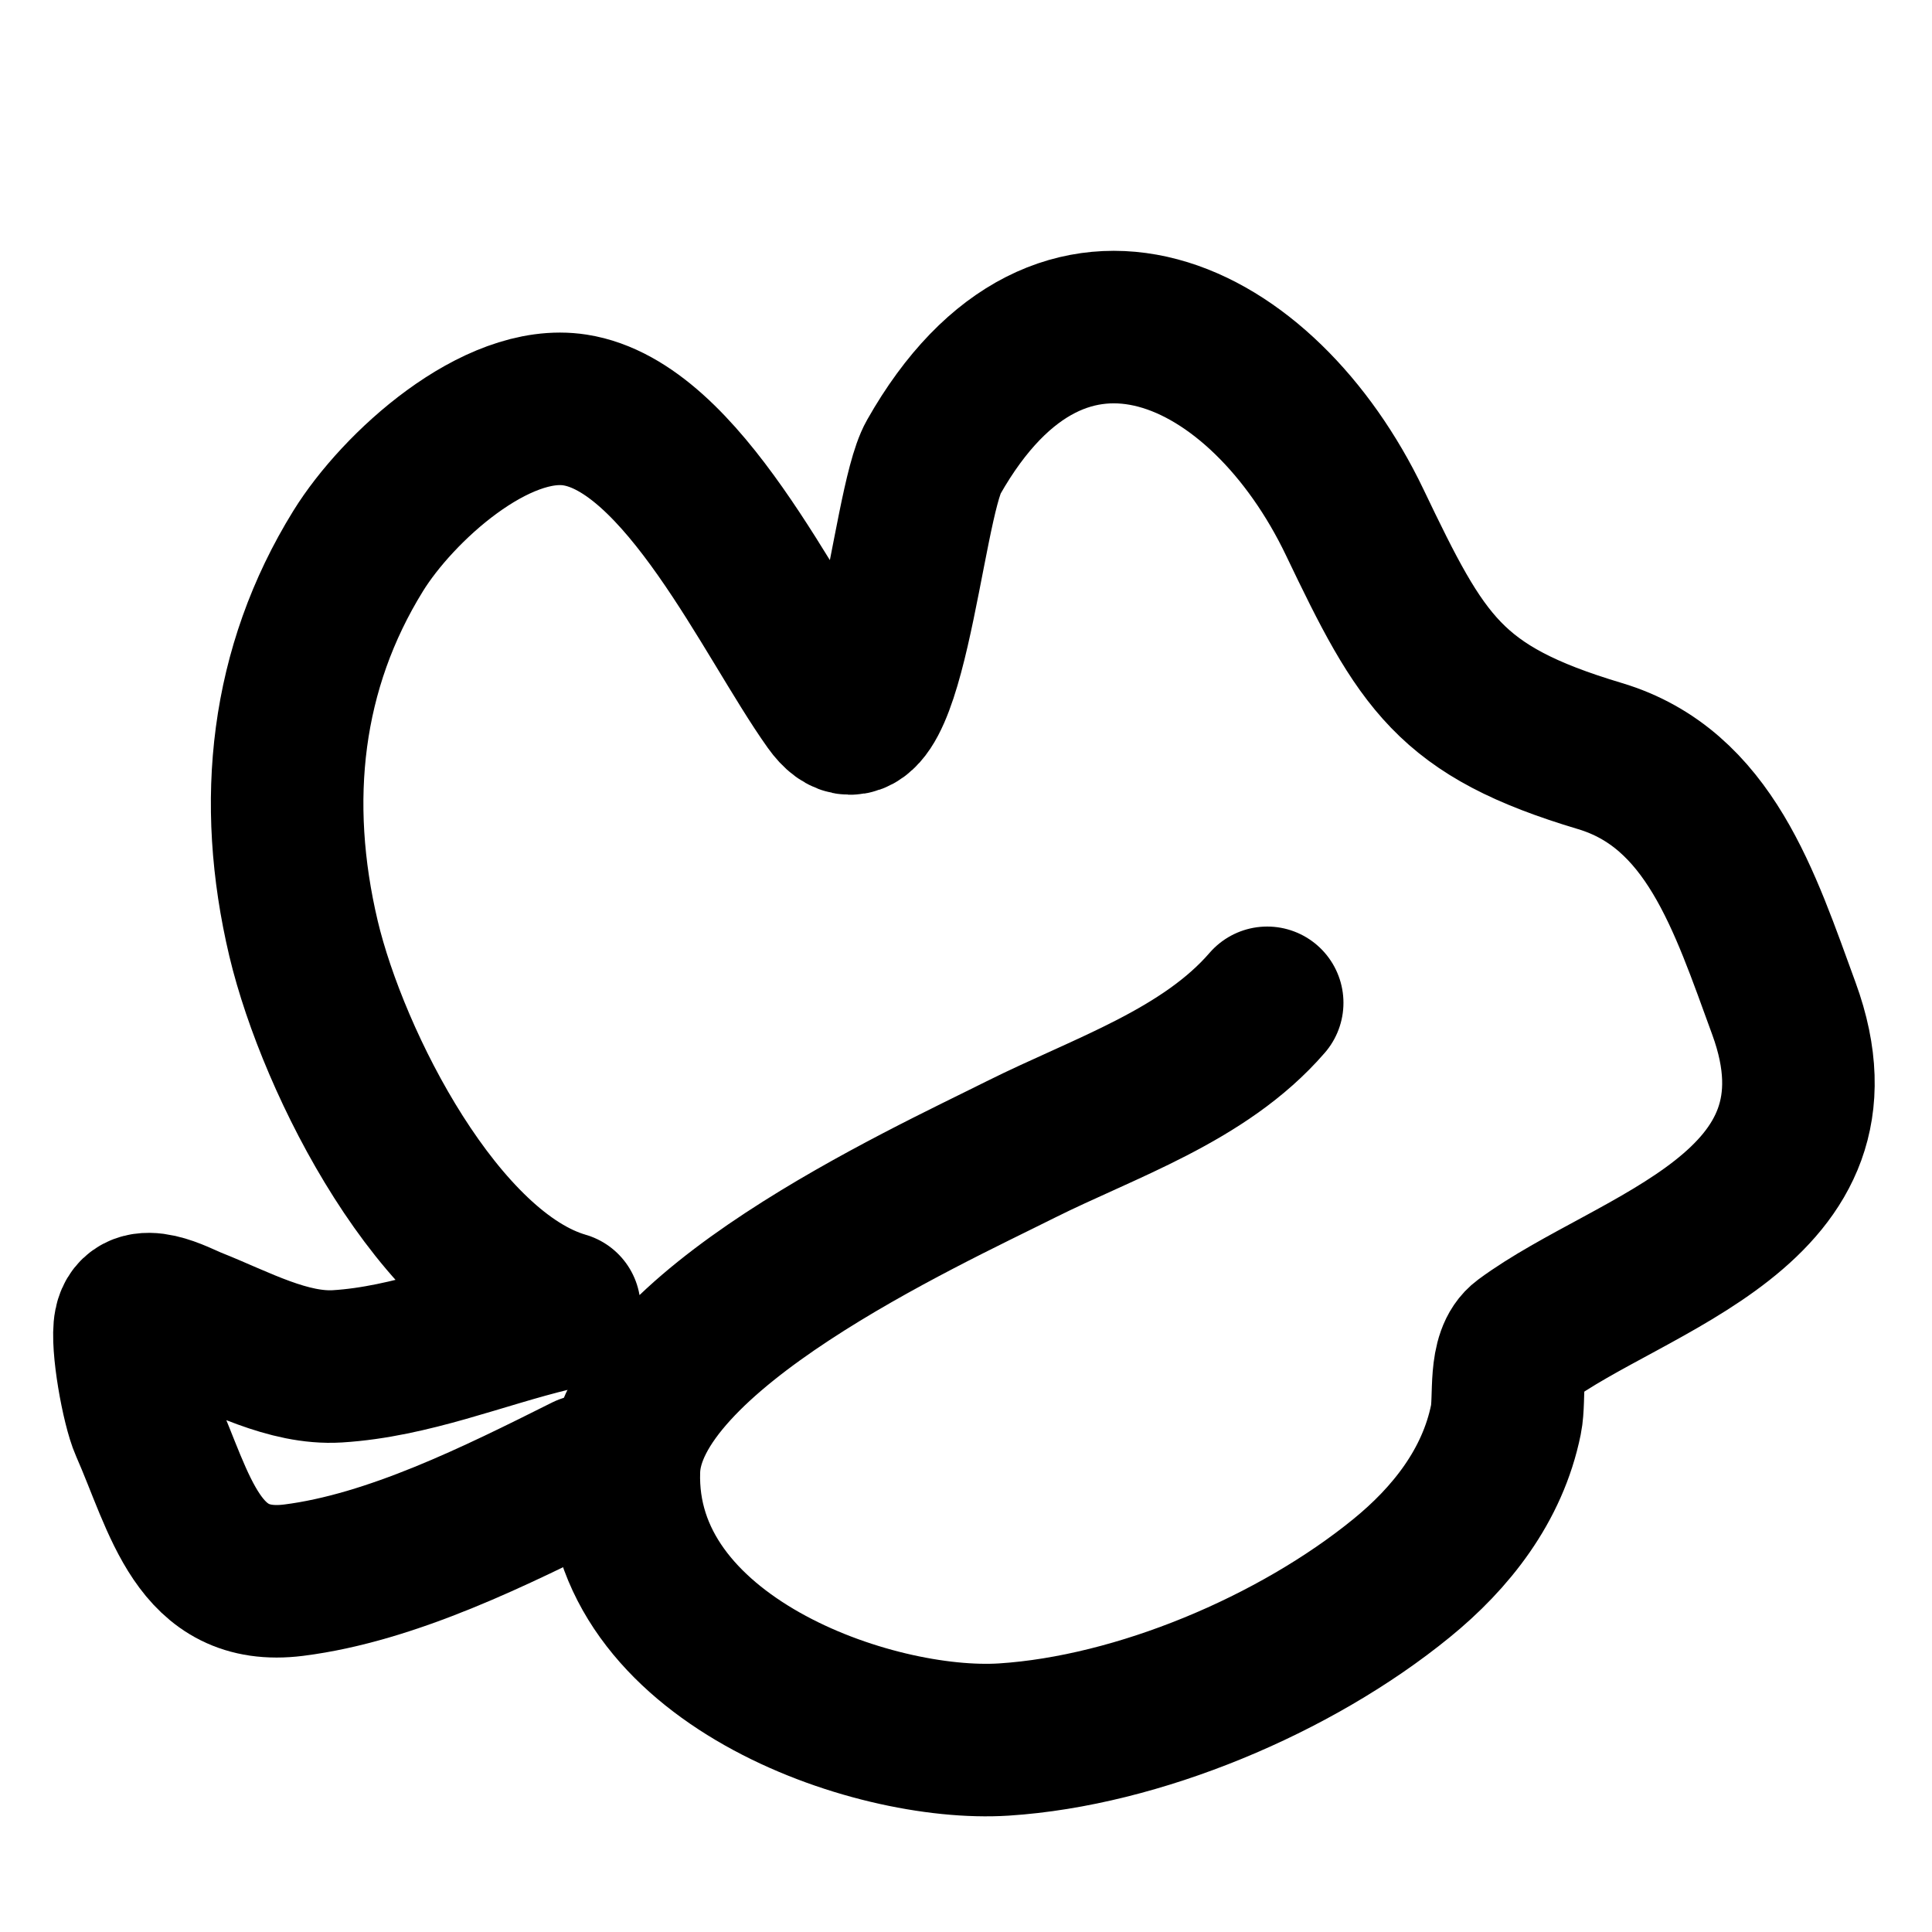 <svg width="19" height="19" viewBox="0 0 19 19" fill="none" xmlns="http://www.w3.org/2000/svg">
<path d="M5.55 12.863C4.326 12.509 3.279 10.466 2.985 9.23C2.665 7.878 2.81 6.57 3.522 5.419C3.912 4.788 4.88 3.911 5.655 4.032C6.715 4.198 7.568 6.087 8.161 6.919C8.735 7.725 8.911 4.973 9.181 4.497C10.444 2.267 12.422 3.255 13.323 5.137C13.983 6.516 14.252 6.992 15.733 7.435C16.811 7.757 17.158 8.865 17.543 9.917C18.271 11.905 16.046 12.4 14.984 13.186C14.78 13.337 14.855 13.741 14.81 13.961C14.678 14.612 14.266 15.127 13.785 15.519C12.737 16.374 11.191 17.022 9.874 17.107C8.577 17.191 6.074 16.317 6.136 14.456C6.18 13.104 9.076 11.787 10.037 11.305C10.864 10.892 11.844 10.577 12.462 9.862" stroke="black" stroke-width="1.5" stroke-linecap="round"/>
<path d="M5.425 12.935C4.727 13.103 4.042 13.392 3.319 13.437C2.835 13.467 2.342 13.192 1.898 13.016C1.758 12.961 1.341 12.723 1.281 13.022C1.241 13.219 1.353 13.834 1.436 14.022C1.774 14.788 1.942 15.659 2.888 15.54C3.855 15.418 4.889 14.902 5.764 14.464" stroke="black" stroke-width="1.5" stroke-linecap="round"/>
</svg>
